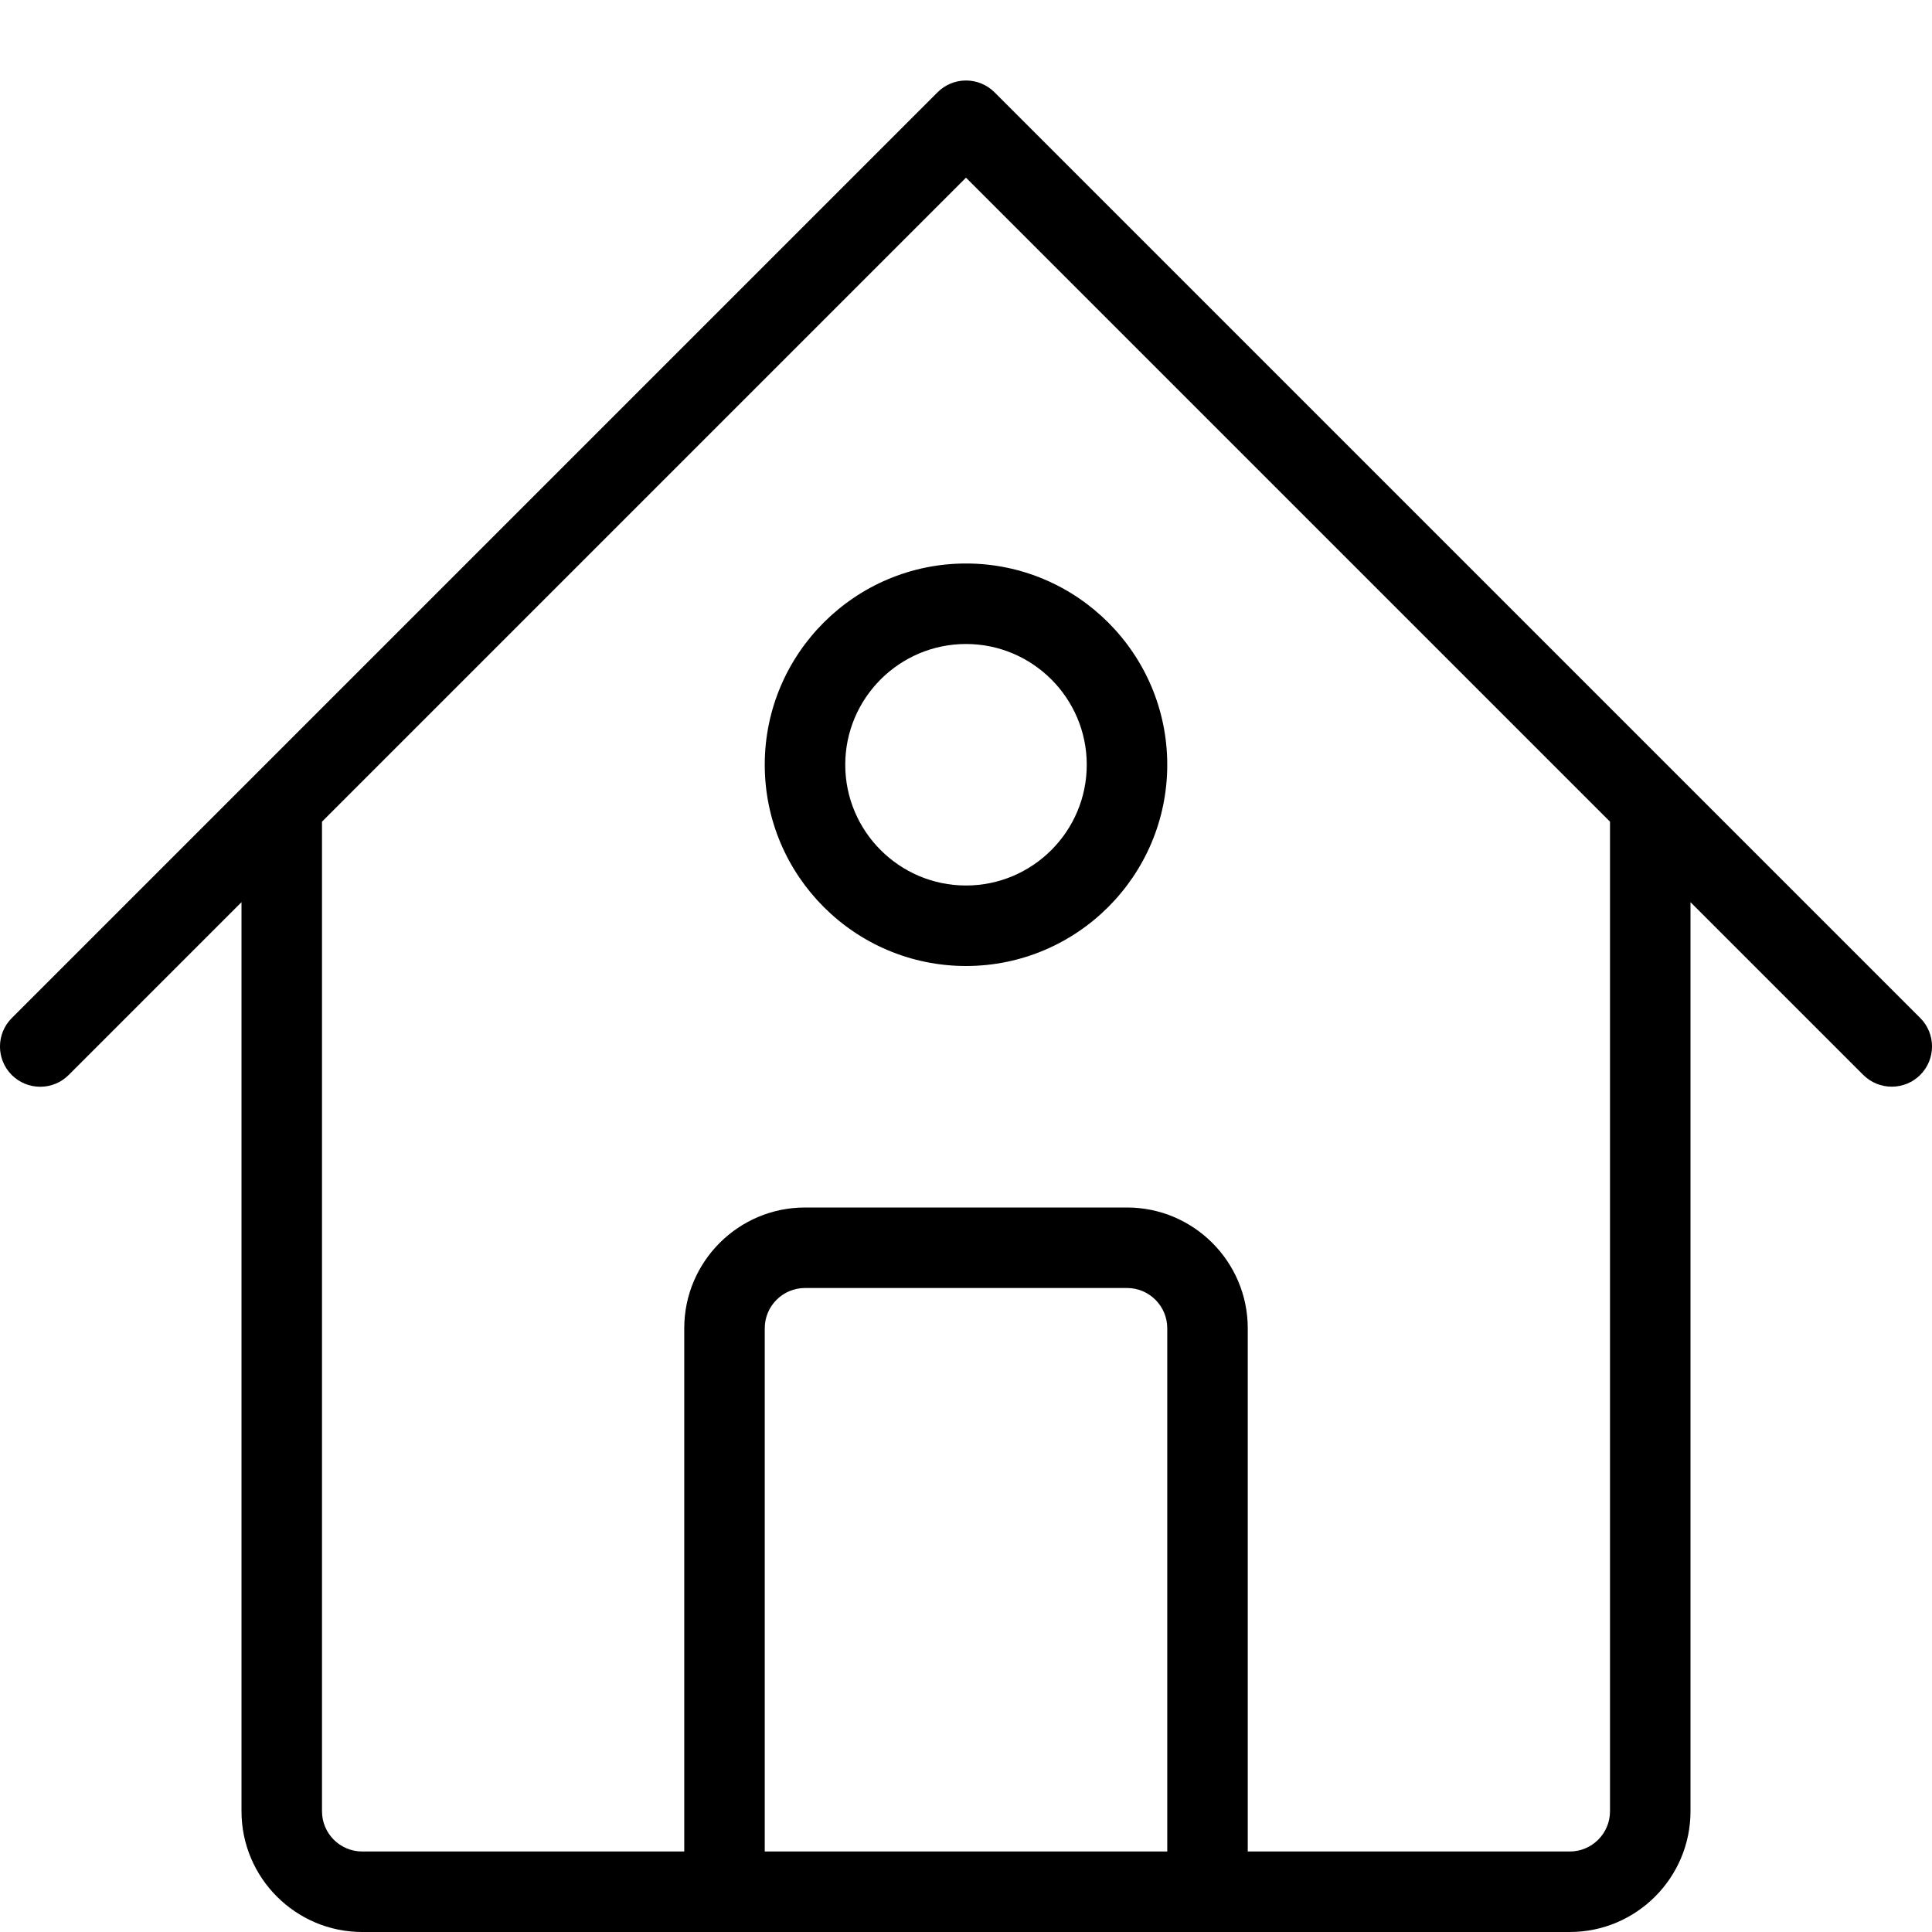 <?xml version="1.0" encoding="utf-8"?>
<!-- Generator: Adobe Illustrator 22.1.0, SVG Export Plug-In . SVG Version: 6.00 Build 0)  -->
<svg version="1.1" id="Layer_1" xmlns="http://www.w3.org/2000/svg" xmlns:xlink="http://www.w3.org/1999/xlink" x="0px" y="0px"
	 viewBox="0 0 24 24" style="enable-background:new 0 0 24 24;" xml:space="preserve">
<g>
	<title>house-3</title>
	<path d="M4.5,24C3.673,24,3,23.327,3,22.5V11.207l-2.146,2.146C0.759,13.448,0.634,13.5,0.5,13.5s-0.259-0.052-0.354-0.146
		c-0.195-0.195-0.195-0.512,0-0.707l11.5-11.5C11.741,1.052,11.867,1,12,1s0.259,0.052,0.354,0.146l11.5,11.5
		c0.195,0.195,0.195,0.512,0,0.707c-0.094,0.094-0.22,0.146-0.354,0.146s-0.259-0.052-0.354-0.146L21,11.207V22.5
		c0,0.827-0.673,1.5-1.5,1.5H4.5z M19.5,23c0.276,0,0.5-0.224,0.5-0.5V10.207l-8-8l-8,8V22.5C4,22.776,4.224,23,4.5,23h4v-6.5
		c0-0.827,0.673-1.5,1.5-1.5h4c0.827,0,1.5,0.673,1.5,1.5V23H19.5z M14.5,23v-6.5c0-0.276-0.224-0.5-0.5-0.5h-4
		c-0.276,0-0.5,0.224-0.5,0.5V23H14.5z"/>
	<path d="M12,12c-1.379,0-2.5-1.121-2.5-2.5S10.622,7,12,7c1.378,0,2.5,1.121,2.5,2.5S13.379,12,12,12z M12,8
		c-0.827,0-1.5,0.673-1.5,1.5S11.173,11,12,11s1.5-0.673,1.5-1.5S12.827,8,12,8z"/>
</g>
</svg>
